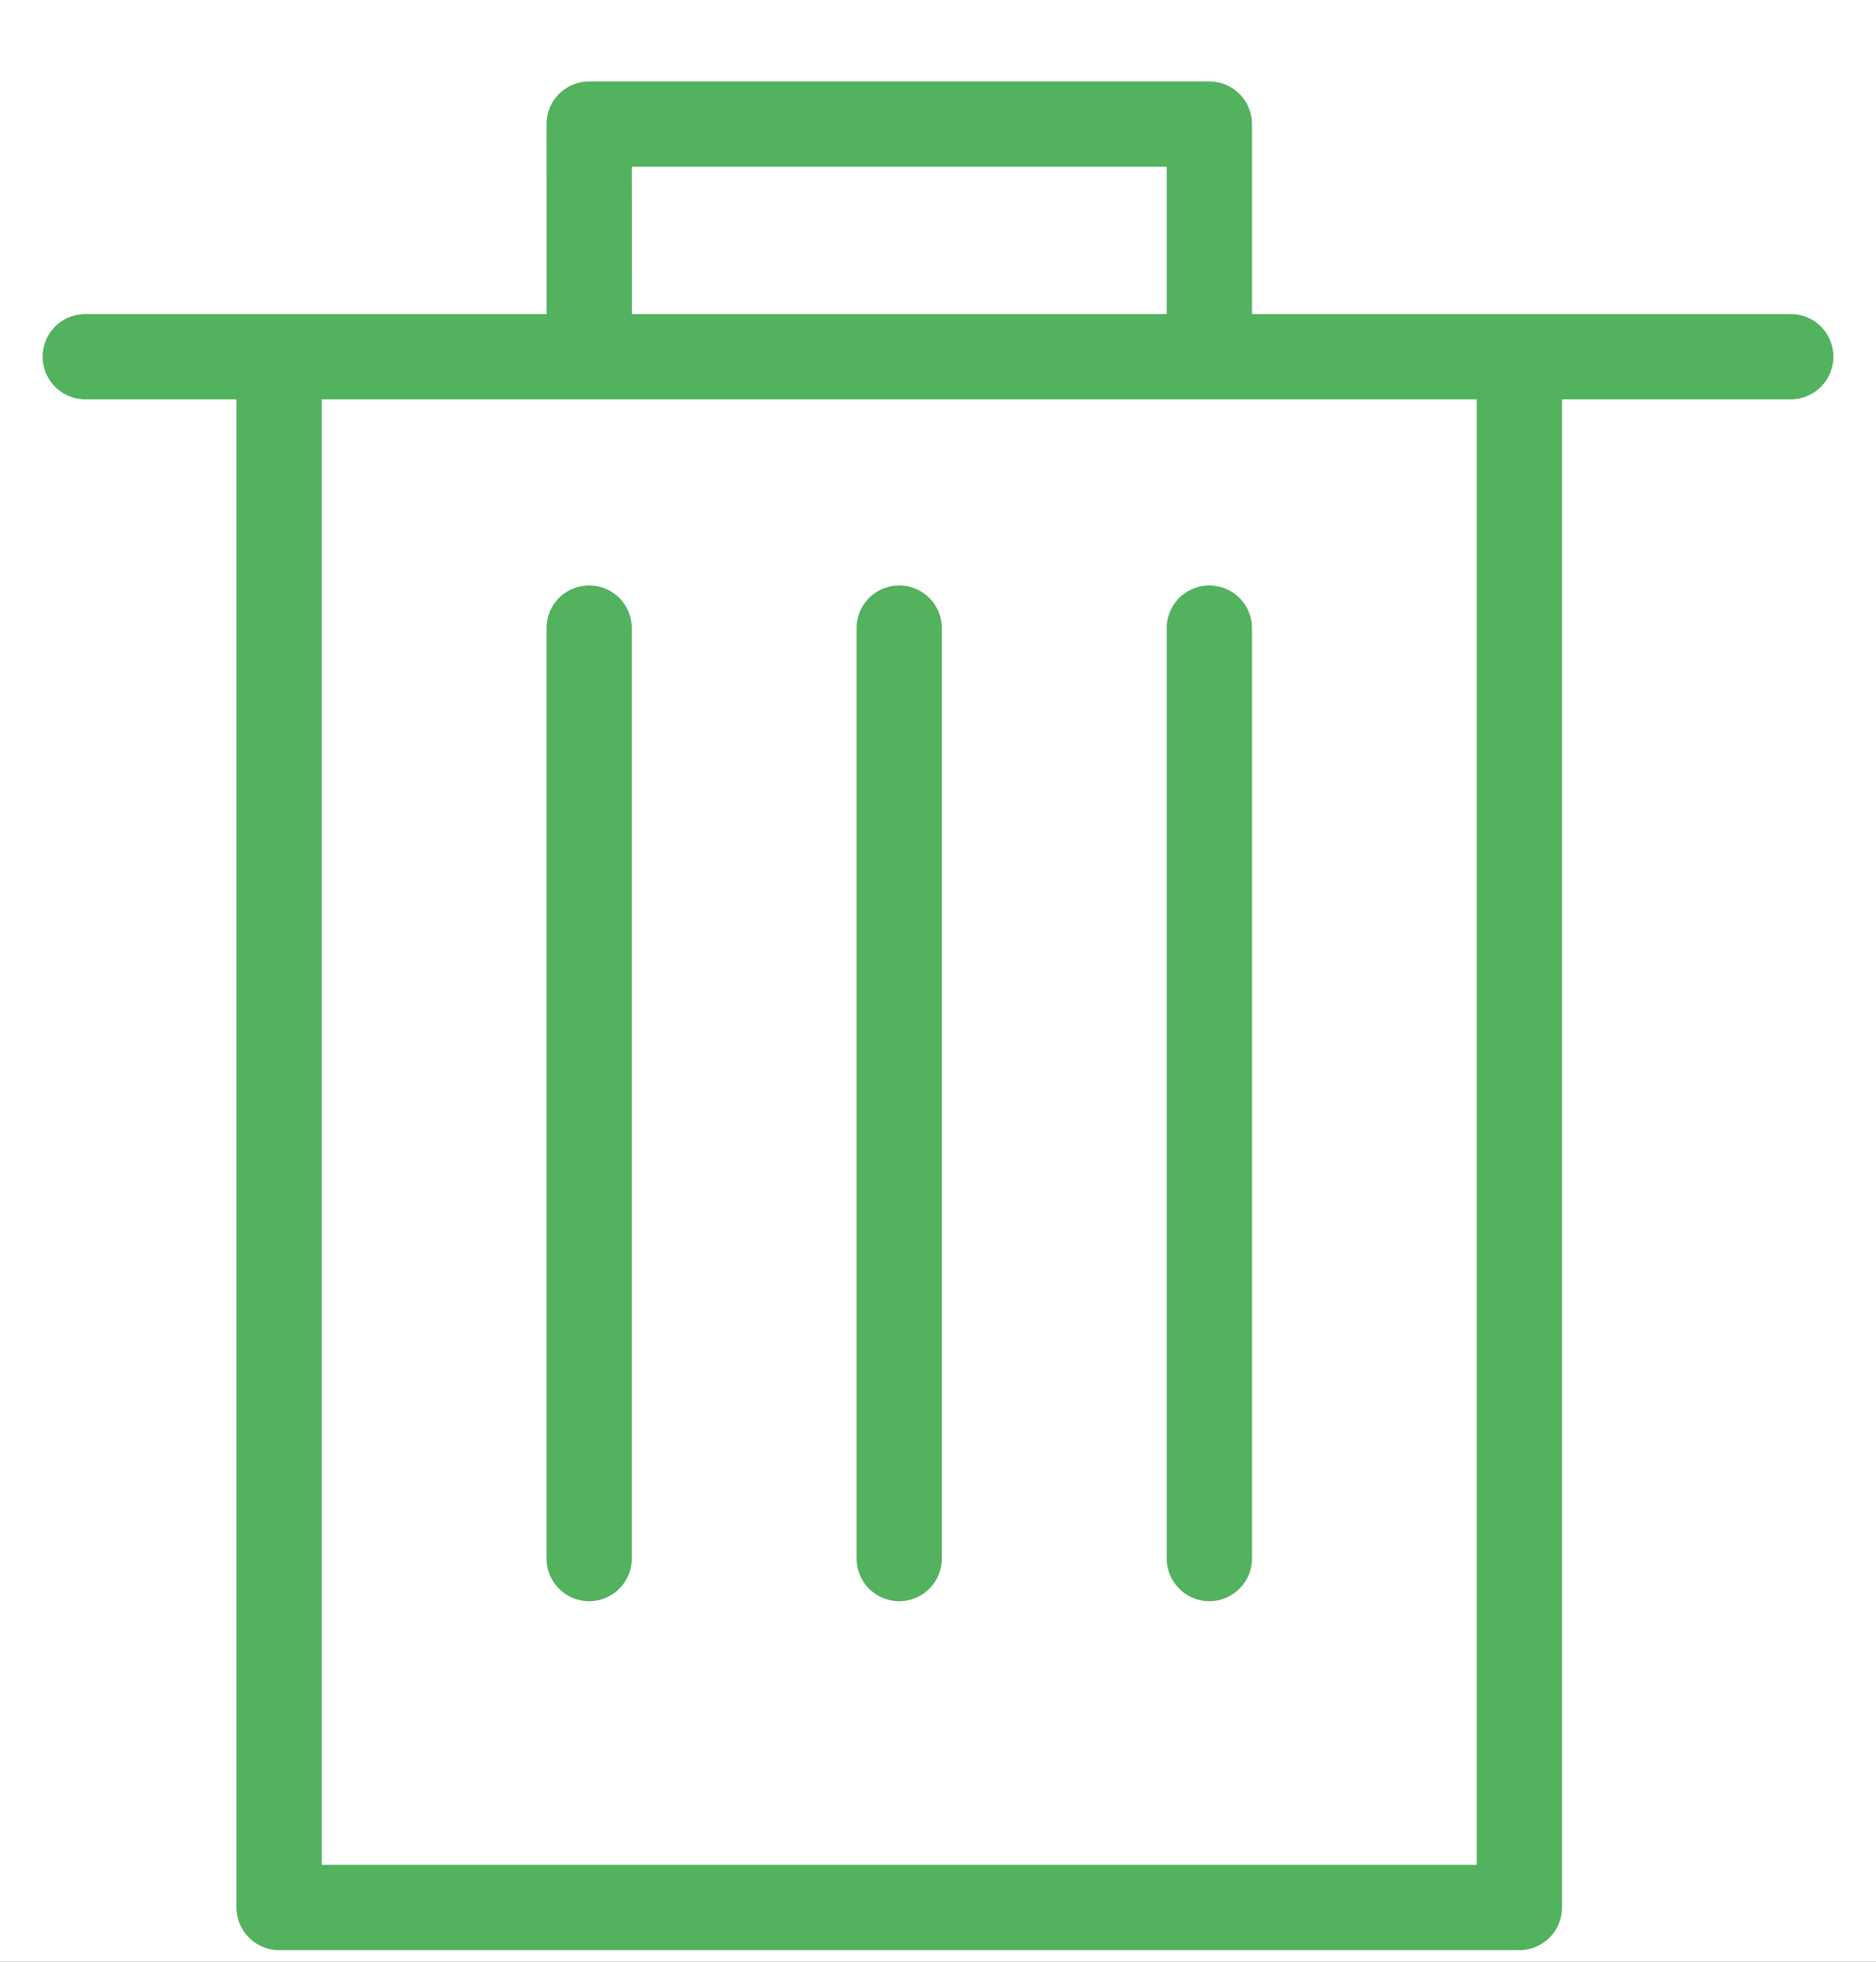 <svg width="22" height="23" xmlns="http://www.w3.org/2000/svg" xmlns:xlink="http://www.w3.org/1999/xlink"><defs><filter x="-2.4%" y="-3%" width="104.8%" height="106.7%" filterUnits="objectBoundingBox" id="a"><feMorphology radius=".5" in="SourceAlpha" result="shadowSpreadOuter1"/><feOffset dy="1" in="shadowSpreadOuter1" result="shadowOffsetOuter1"/><feGaussianBlur stdDeviation="4" in="shadowOffsetOuter1" result="shadowBlurOuter1"/><feColorMatrix values="0 0 0 0 0 0 0 0 0 0 0 0 0 0 0 0 0 0 0.5 0" in="shadowBlurOuter1"/></filter><path id="b" d="M0 0h460v328H0z"/></defs><g fill="none" fill-rule="evenodd"><g transform="translate(-12 -47)"><use fill="#000" filter="url(#a)" xlink:href="#b"/><use fill="#FFF" xlink:href="#b"/></g><g stroke="#52B25E" stroke-linecap="round" stroke-linejoin="round"><path d="M3.273 22.364h14.545V4.182H3.273zM6.91 4.182h7.272V1.455H6.909zM1 4.182h20M6.909 7.364v10.909M10.545 7.364v10.909M14.182 7.364v10.909"/></g></g></svg>